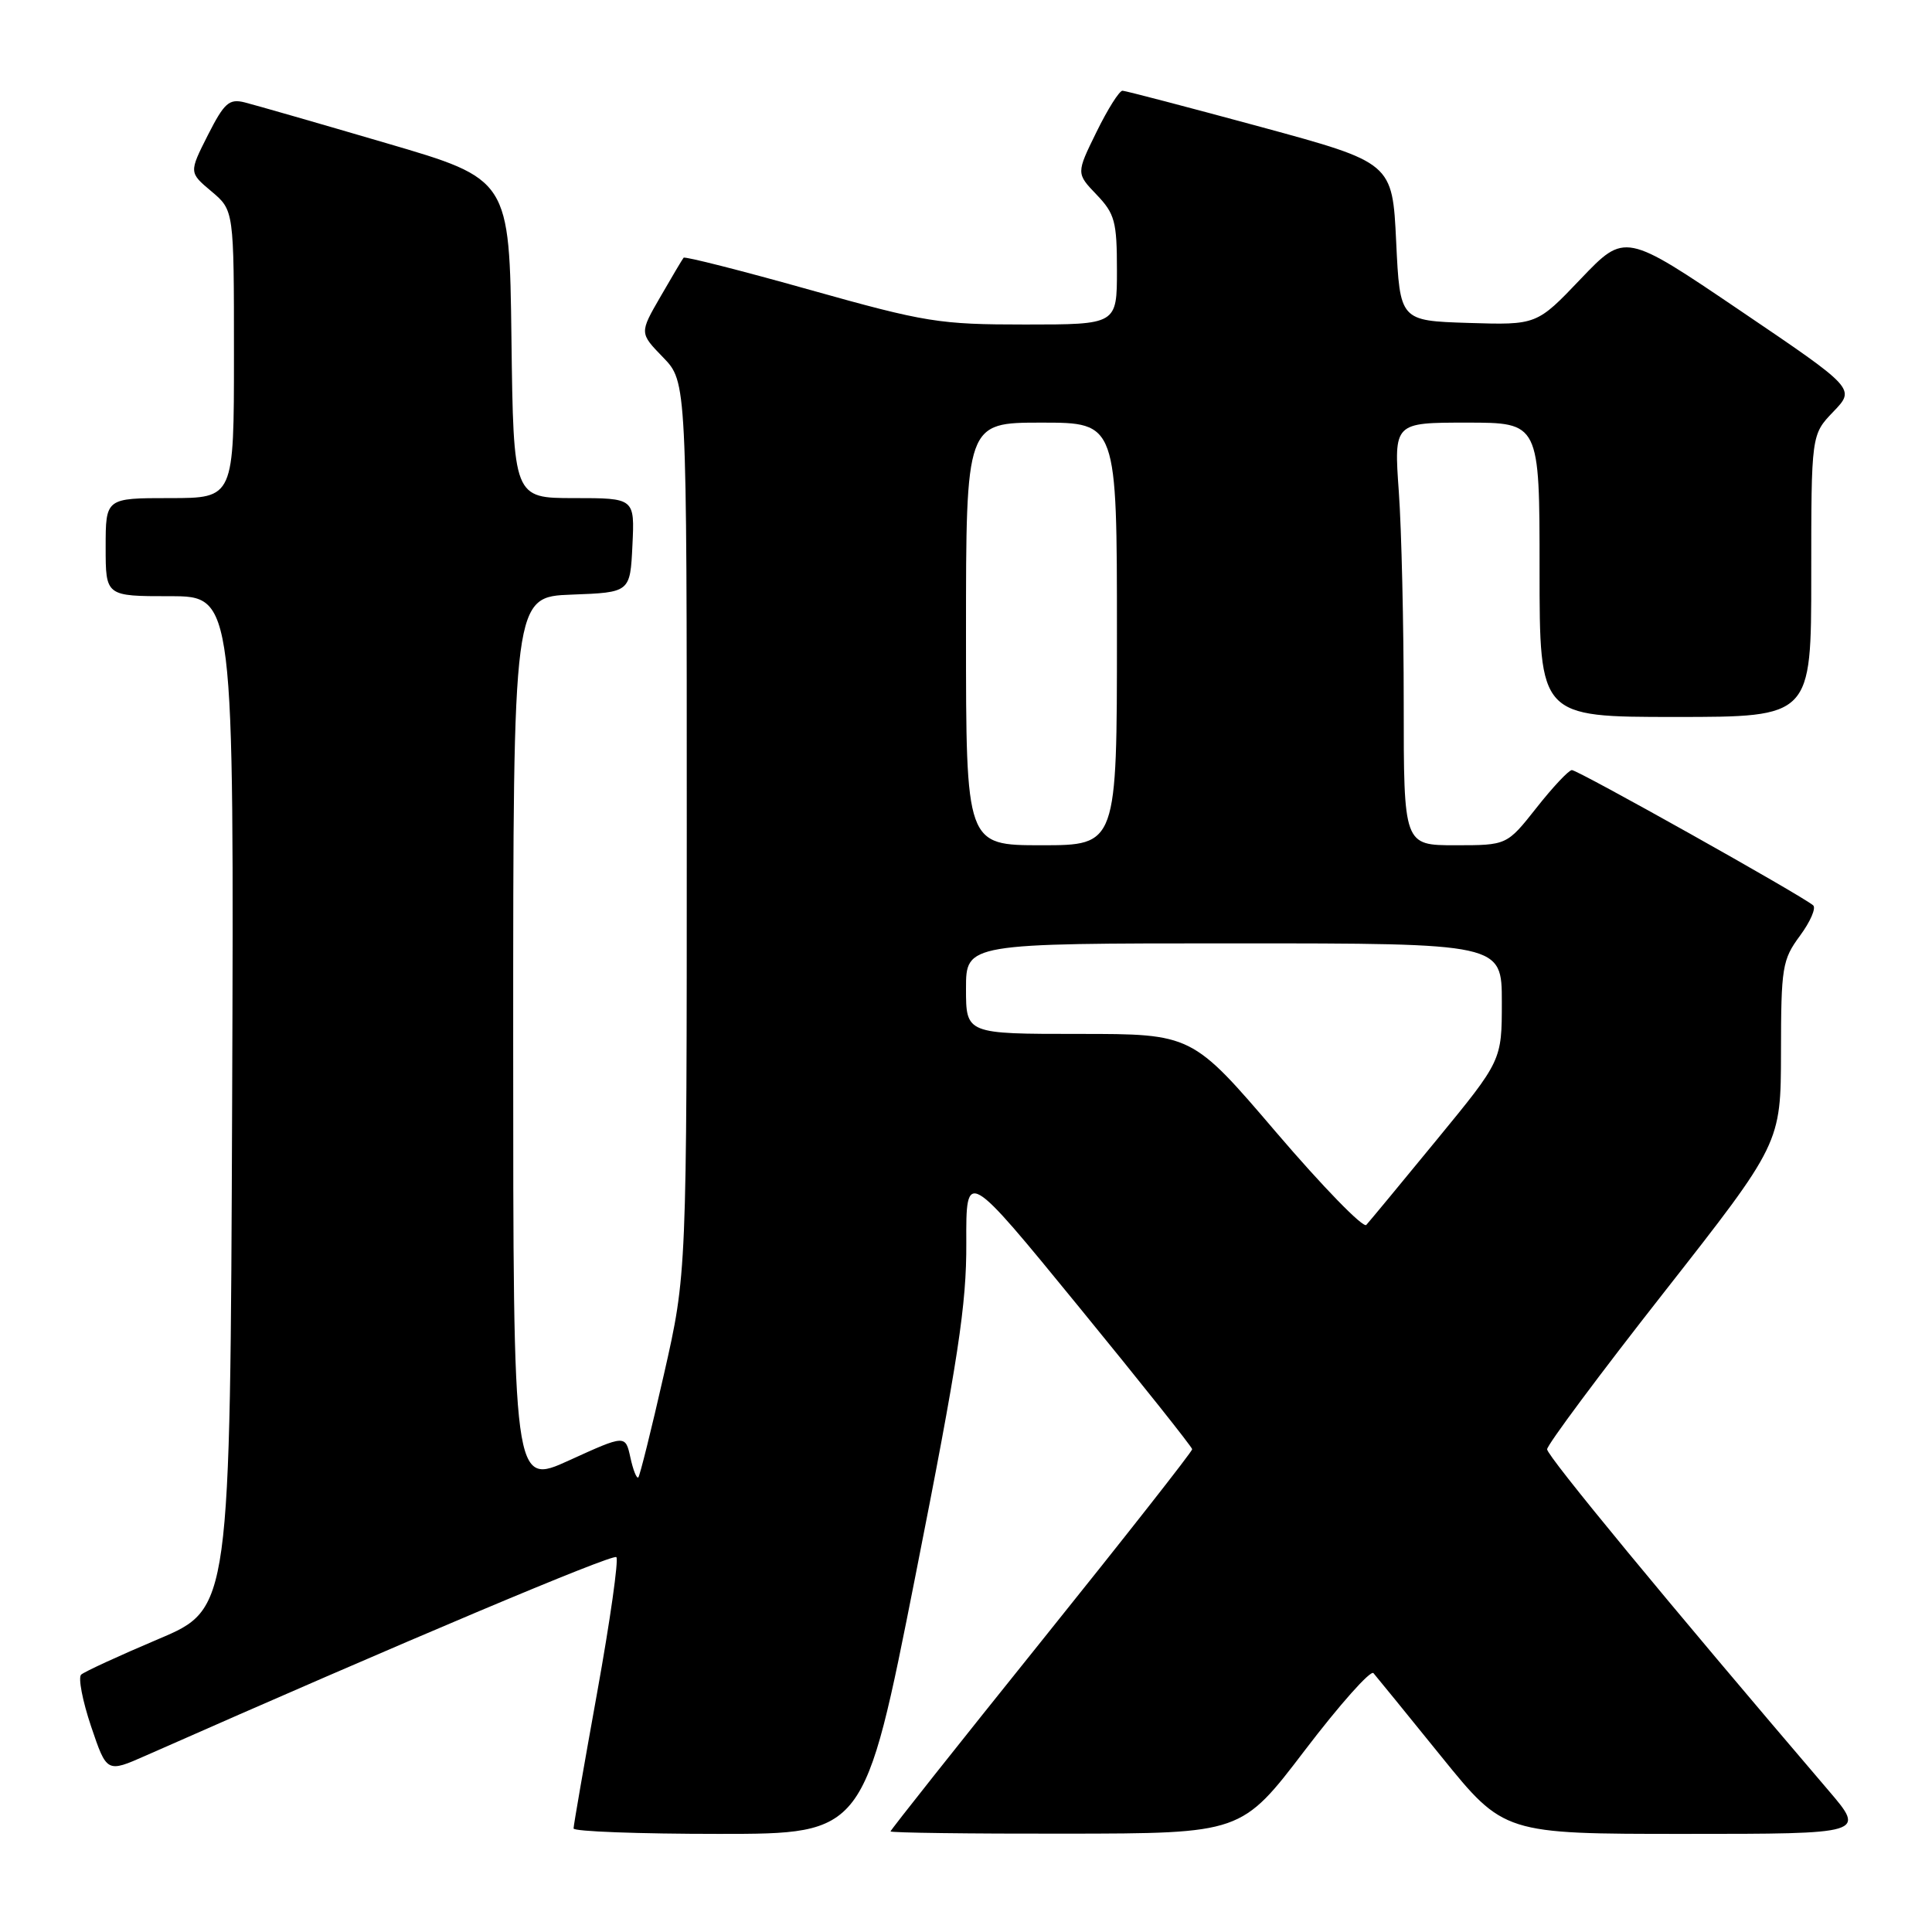<?xml version="1.0" encoding="UTF-8" standalone="no"?>
<!DOCTYPE svg PUBLIC "-//W3C//DTD SVG 1.1//EN" "http://www.w3.org/Graphics/SVG/1.1/DTD/svg11.dtd" >
<svg xmlns="http://www.w3.org/2000/svg" xmlns:xlink="http://www.w3.org/1999/xlink" version="1.1" viewBox="0 0 256 256">
 <g >
 <path fill="currentColor"
d=" M 121.31 208.75 C 126.97 180.14 128.08 172.88 128.04 164.68 C 128.00 154.86 128.00 154.86 142.97 173.18 C 151.21 183.26 157.96 191.74 157.97 192.03 C 157.99 192.32 149.00 203.76 138.00 217.45 C 127.00 231.14 118.00 242.49 118.00 242.67 C 118.00 242.85 128.46 242.99 141.25 242.97 C 164.50 242.94 164.50 242.94 172.90 231.92 C 177.52 225.86 181.61 221.26 181.99 221.70 C 182.37 222.14 186.42 227.11 190.98 232.75 C 199.28 243.00 199.28 243.00 223.24 243.00 C 247.20 243.00 247.20 243.00 242.29 237.25 C 220.94 212.26 205.00 192.93 205.00 192.04 C 205.00 191.46 211.97 182.09 220.49 171.24 C 235.97 151.50 235.97 151.50 235.99 139.44 C 236.00 128.16 236.16 127.17 238.50 124.00 C 239.88 122.13 240.67 120.31 240.25 119.96 C 238.72 118.64 209.03 102.00 208.28 102.04 C 207.85 102.06 205.74 104.31 203.59 107.04 C 199.67 112.00 199.67 112.00 192.84 112.00 C 186.00 112.00 186.00 112.00 186.00 93.15 C 186.00 82.79 185.71 70.19 185.35 65.15 C 184.70 56.00 184.70 56.00 194.35 56.00 C 204.00 56.00 204.00 56.00 204.00 75.50 C 204.00 95.00 204.00 95.00 222.00 95.00 C 240.00 95.00 240.00 95.00 240.00 76.30 C 240.00 57.60 240.00 57.60 242.93 54.55 C 245.86 51.50 245.86 51.50 230.59 41.16 C 215.32 30.82 215.32 30.82 209.47 36.94 C 203.63 43.07 203.63 43.07 194.56 42.79 C 185.50 42.50 185.50 42.50 185.00 32.03 C 184.50 21.56 184.50 21.56 167.00 16.80 C 157.38 14.19 149.16 12.04 148.74 12.02 C 148.32 12.01 146.77 14.47 145.29 17.49 C 142.60 22.97 142.60 22.97 145.30 25.79 C 147.72 28.32 148.00 29.35 148.00 35.80 C 148.00 43.00 148.00 43.00 135.85 43.00 C 124.45 43.00 122.68 42.72 107.29 38.40 C 98.26 35.86 90.74 33.95 90.58 34.15 C 90.42 34.34 89.04 36.67 87.51 39.32 C 84.73 44.13 84.73 44.13 87.87 47.36 C 91.00 50.60 91.00 50.60 91.00 109.69 C 91.00 168.79 91.00 168.79 87.98 182.08 C 86.32 189.39 84.79 195.54 84.58 195.76 C 84.36 195.97 83.89 194.79 83.53 193.13 C 82.87 190.11 82.87 190.11 75.43 193.50 C 68.00 196.89 68.00 196.89 68.00 137.99 C 68.00 79.08 68.00 79.08 75.75 78.79 C 83.50 78.50 83.50 78.50 83.80 72.25 C 84.10 66.00 84.10 66.00 76.07 66.00 C 68.04 66.00 68.04 66.00 67.77 44.87 C 67.50 23.74 67.50 23.74 51.16 18.96 C 42.17 16.32 33.74 13.90 32.43 13.57 C 30.36 13.05 29.72 13.62 27.54 17.91 C 25.04 22.86 25.04 22.86 28.02 25.36 C 31.00 27.87 31.00 27.87 31.00 46.94 C 31.00 66.00 31.00 66.00 22.50 66.00 C 14.00 66.00 14.00 66.00 14.00 72.50 C 14.00 79.00 14.00 79.00 22.51 79.00 C 31.01 79.00 31.01 79.00 30.76 146.08 C 30.50 213.16 30.50 213.16 21.00 217.18 C 15.78 219.39 11.16 221.52 10.75 221.90 C 10.34 222.29 10.93 225.37 12.07 228.76 C 14.15 234.91 14.15 234.91 19.33 232.62 C 53.24 217.64 81.19 205.85 81.67 206.33 C 81.99 206.66 80.85 214.72 79.13 224.25 C 77.41 233.77 76.00 241.89 76.00 242.28 C 76.00 242.68 84.67 243.00 95.27 243.00 C 114.54 243.00 114.54 243.00 121.31 208.75 Z  M 169.12 150.06 C 157.96 137.00 157.96 137.00 142.98 137.00 C 128.00 137.00 128.00 137.00 128.00 131.00 C 128.00 125.00 128.00 125.00 163.50 125.00 C 199.00 125.00 199.00 125.00 199.00 132.76 C 199.00 140.52 199.00 140.52 190.39 151.01 C 185.66 156.78 181.45 161.86 181.04 162.31 C 180.62 162.75 175.26 157.24 169.12 150.06 Z  M 128.00 84.00 C 128.00 56.00 128.00 56.00 138.00 56.00 C 148.00 56.00 148.00 56.00 148.00 84.00 C 148.00 112.00 148.00 112.00 138.00 112.00 C 128.00 112.00 128.00 112.00 128.00 84.00 Z "/>
</g>
</svg>